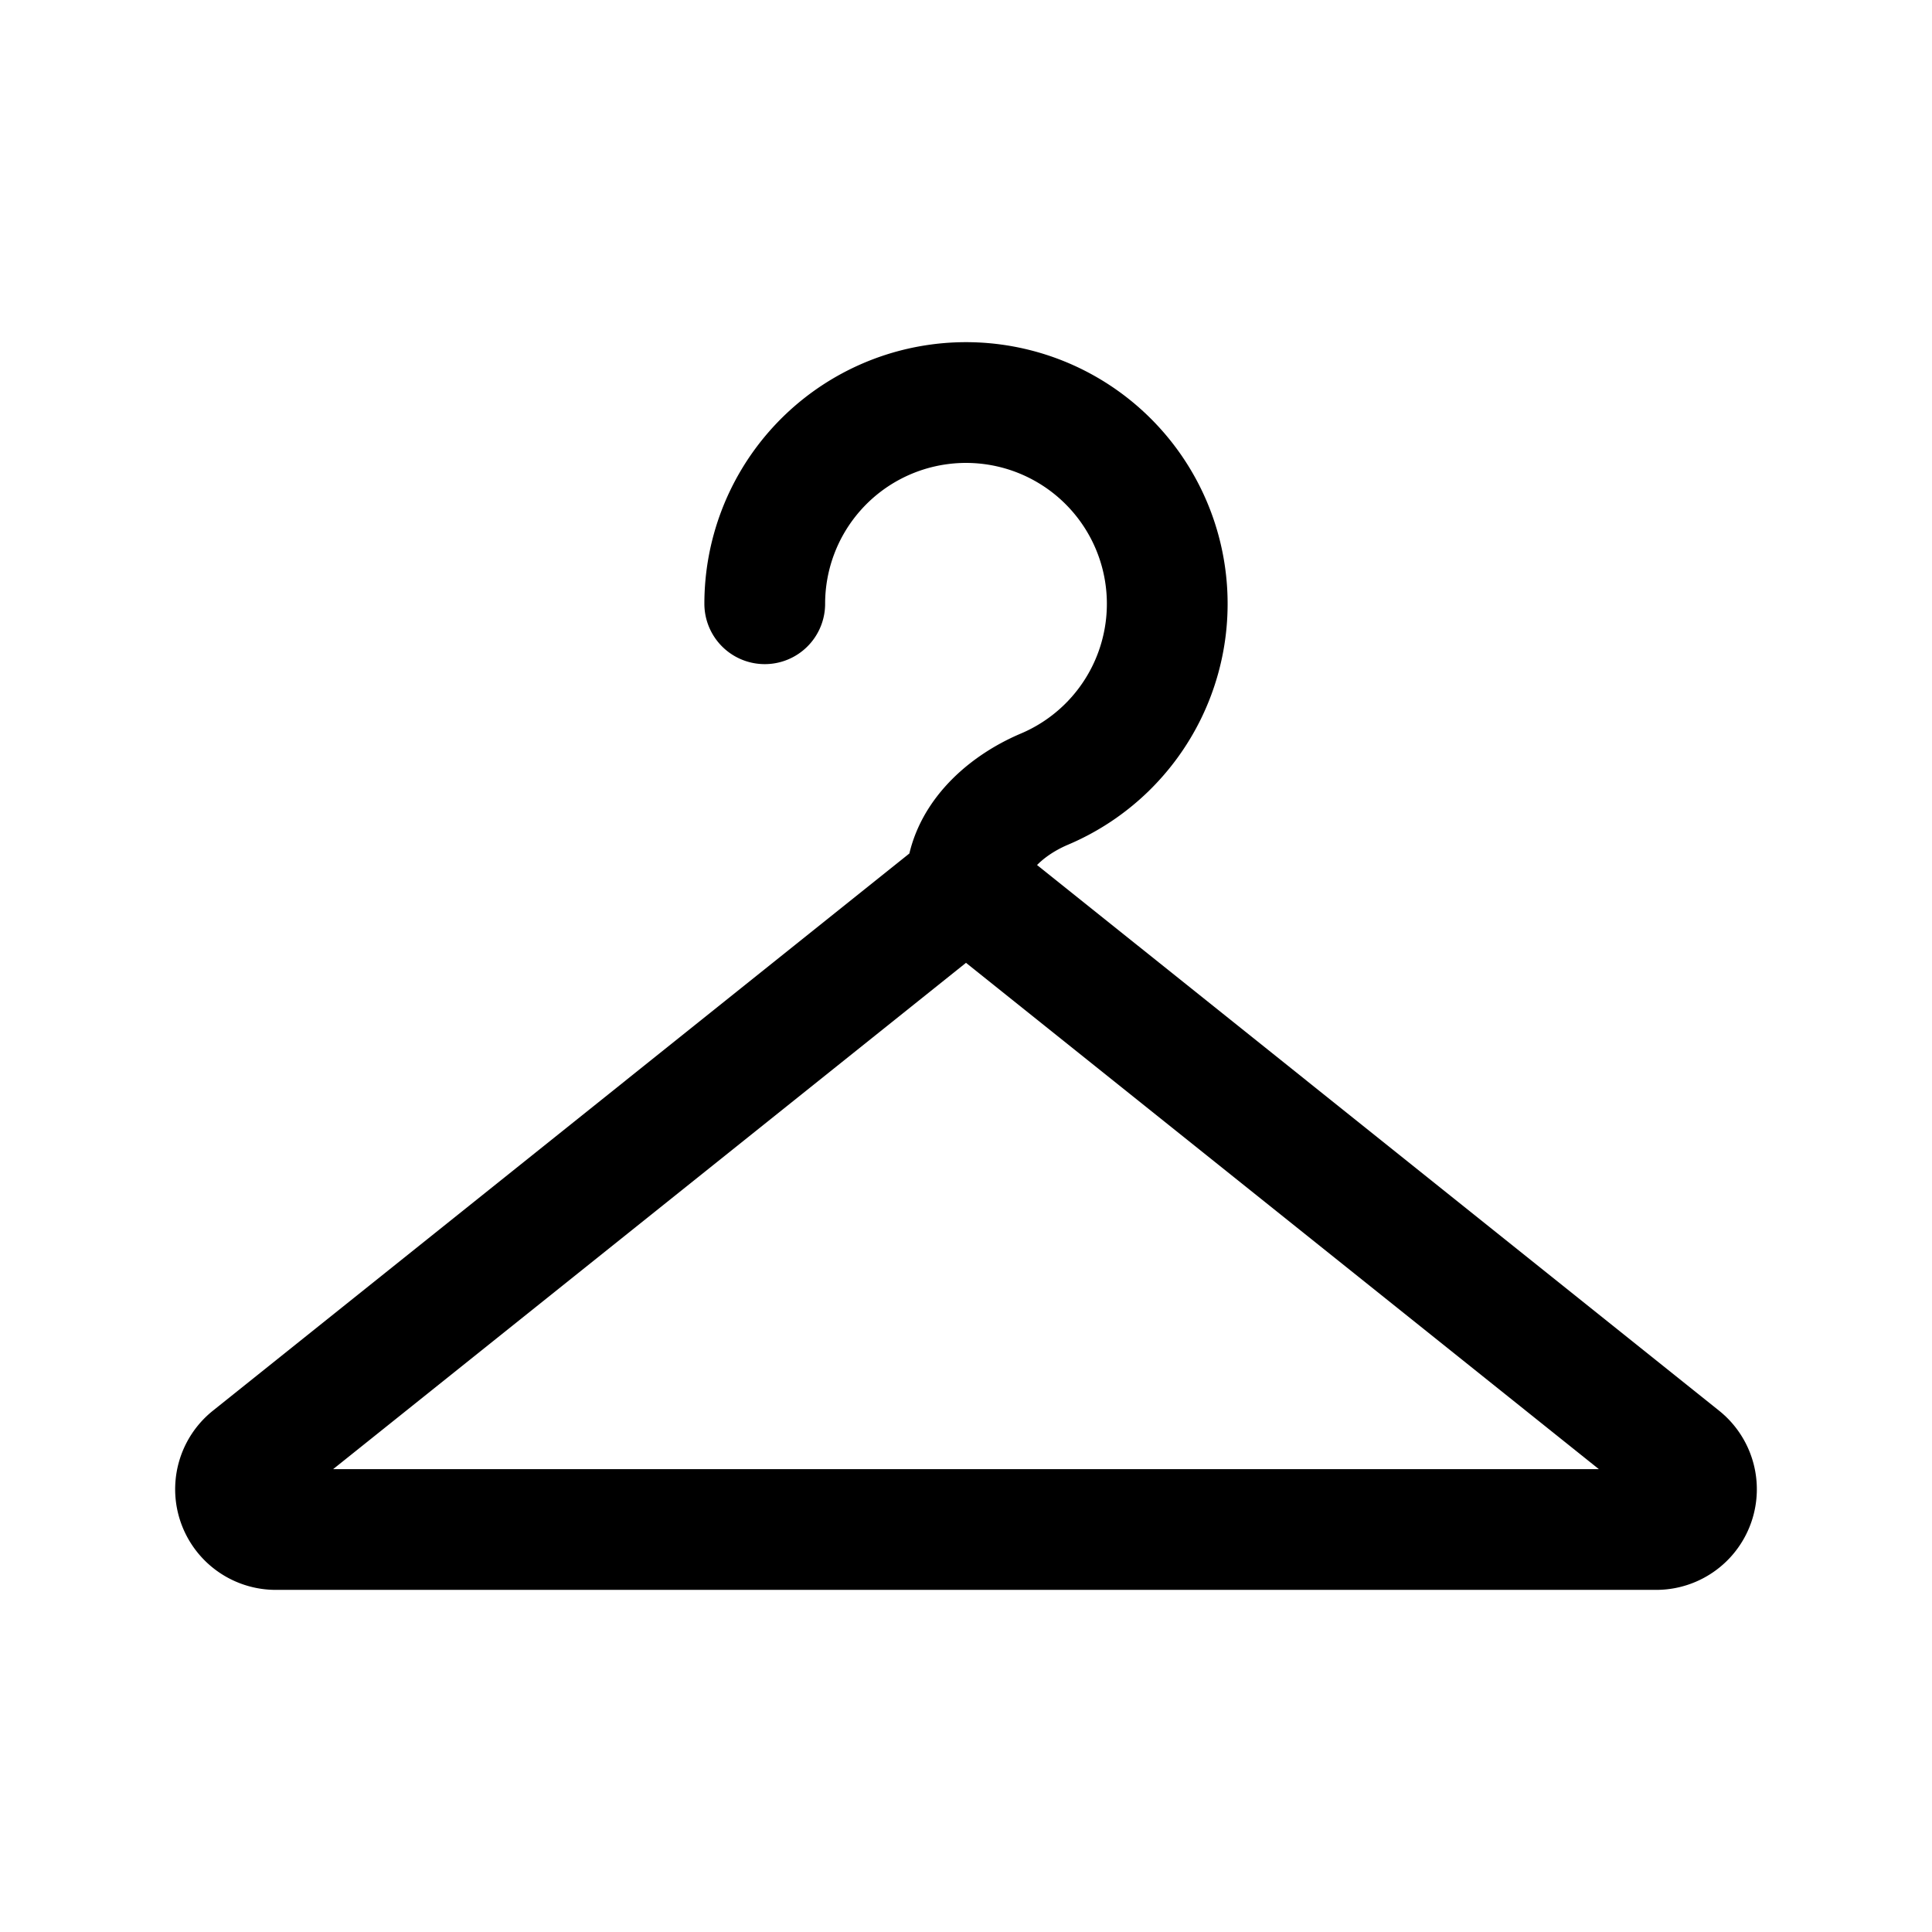 <svg xmlns="http://www.w3.org/2000/svg" width="24" height="24" fill="none" viewBox="0 0 24 24">
    <path stroke="currentColor" stroke-linecap="round" stroke-linejoin="round" stroke-width="1.5" d="m12 11 8.887 7.11a.5.5 0 0 1-.312.89H3.425a.5.5 0 0 1-.312-.89zm0 0c0-.552.465-.981.974-1.197A2.5 2.5 0 1 0 9.5 7.5"/>
</svg>